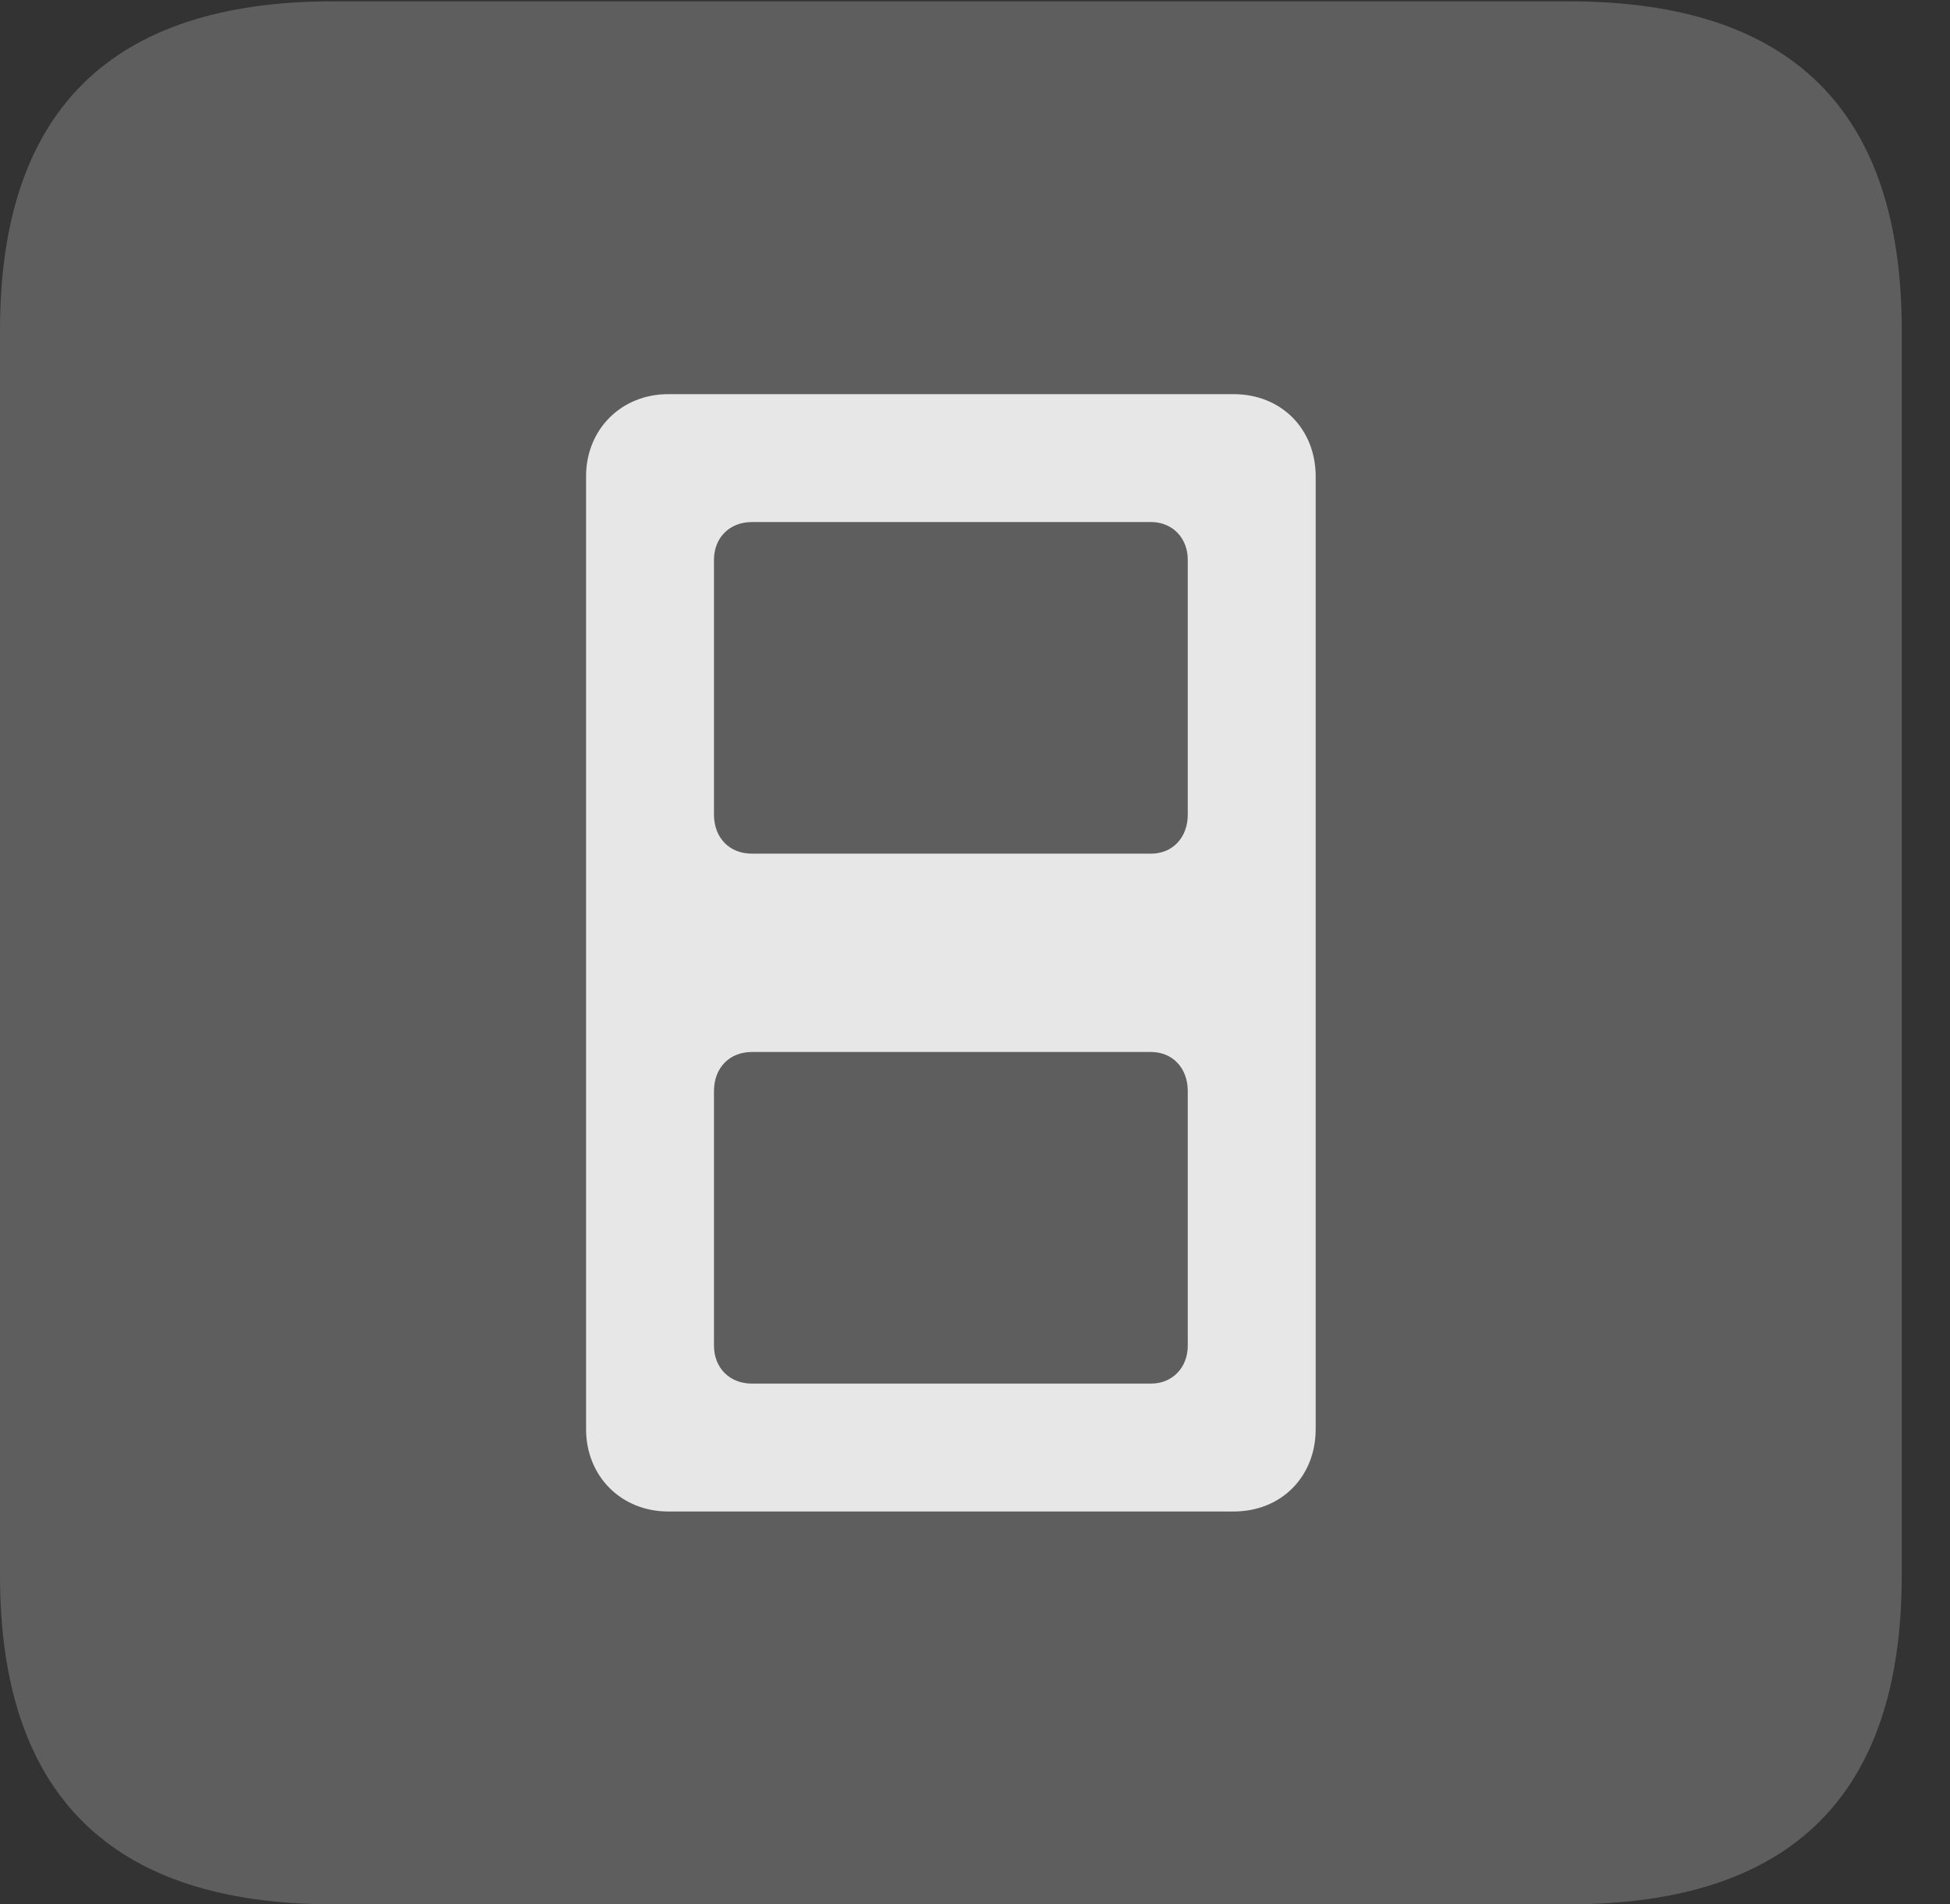 <?xml version="1.0" encoding="UTF-8"?>
<!--Generator: Apple Native CoreSVG 341-->
<!DOCTYPE svg
PUBLIC "-//W3C//DTD SVG 1.1//EN"
       "http://www.w3.org/Graphics/SVG/1.1/DTD/svg11.dtd">
<svg version="1.1" xmlns="http://www.w3.org/2000/svg" xmlns:xlink="http://www.w3.org/1999/xlink" viewBox="0 0 14.59 14.248">
 <rect x="0" y="0" width="14.59" height="14.248" fill="#333333" stroke="none"/>
 <g>
  <rect height="14.248" opacity="0" width="14.59" x="0" y="0"/>
  <path d="M2.49 14.248L11.738 14.248C13.408 14.248 14.229 13.428 14.229 11.787L14.229 2.471C14.229 0.83 13.408 0.01 11.738 0.01L2.49 0.01C0.83 0.01 0 0.83 0 2.471L0 11.787C0 13.428 0.83 14.248 2.49 14.248Z" fill="white" fill-opacity="0.212"/>
  <path d="M5 11.309C4.648 11.309 4.385 11.045 4.385 10.693L4.385 3.564C4.385 3.213 4.648 2.949 5 2.949L9.229 2.949C9.59 2.949 9.844 3.213 9.844 3.564L9.844 10.693C9.844 11.045 9.59 11.309 9.229 11.309ZM5.625 6.387L8.613 6.387C8.77 6.387 8.887 6.27 8.887 6.094L8.887 4.189C8.887 4.023 8.77 3.906 8.613 3.906L5.625 3.906C5.459 3.906 5.342 4.023 5.342 4.189L5.342 6.094C5.342 6.27 5.459 6.387 5.625 6.387ZM5.625 10.352L8.613 10.352C8.77 10.352 8.887 10.234 8.887 10.068L8.887 8.164C8.887 7.988 8.77 7.871 8.613 7.871L5.625 7.871C5.459 7.871 5.342 7.988 5.342 8.164L5.342 10.068C5.342 10.234 5.459 10.352 5.625 10.352Z" fill="white" fill-opacity="0.85"/>
 </g>
</svg>
